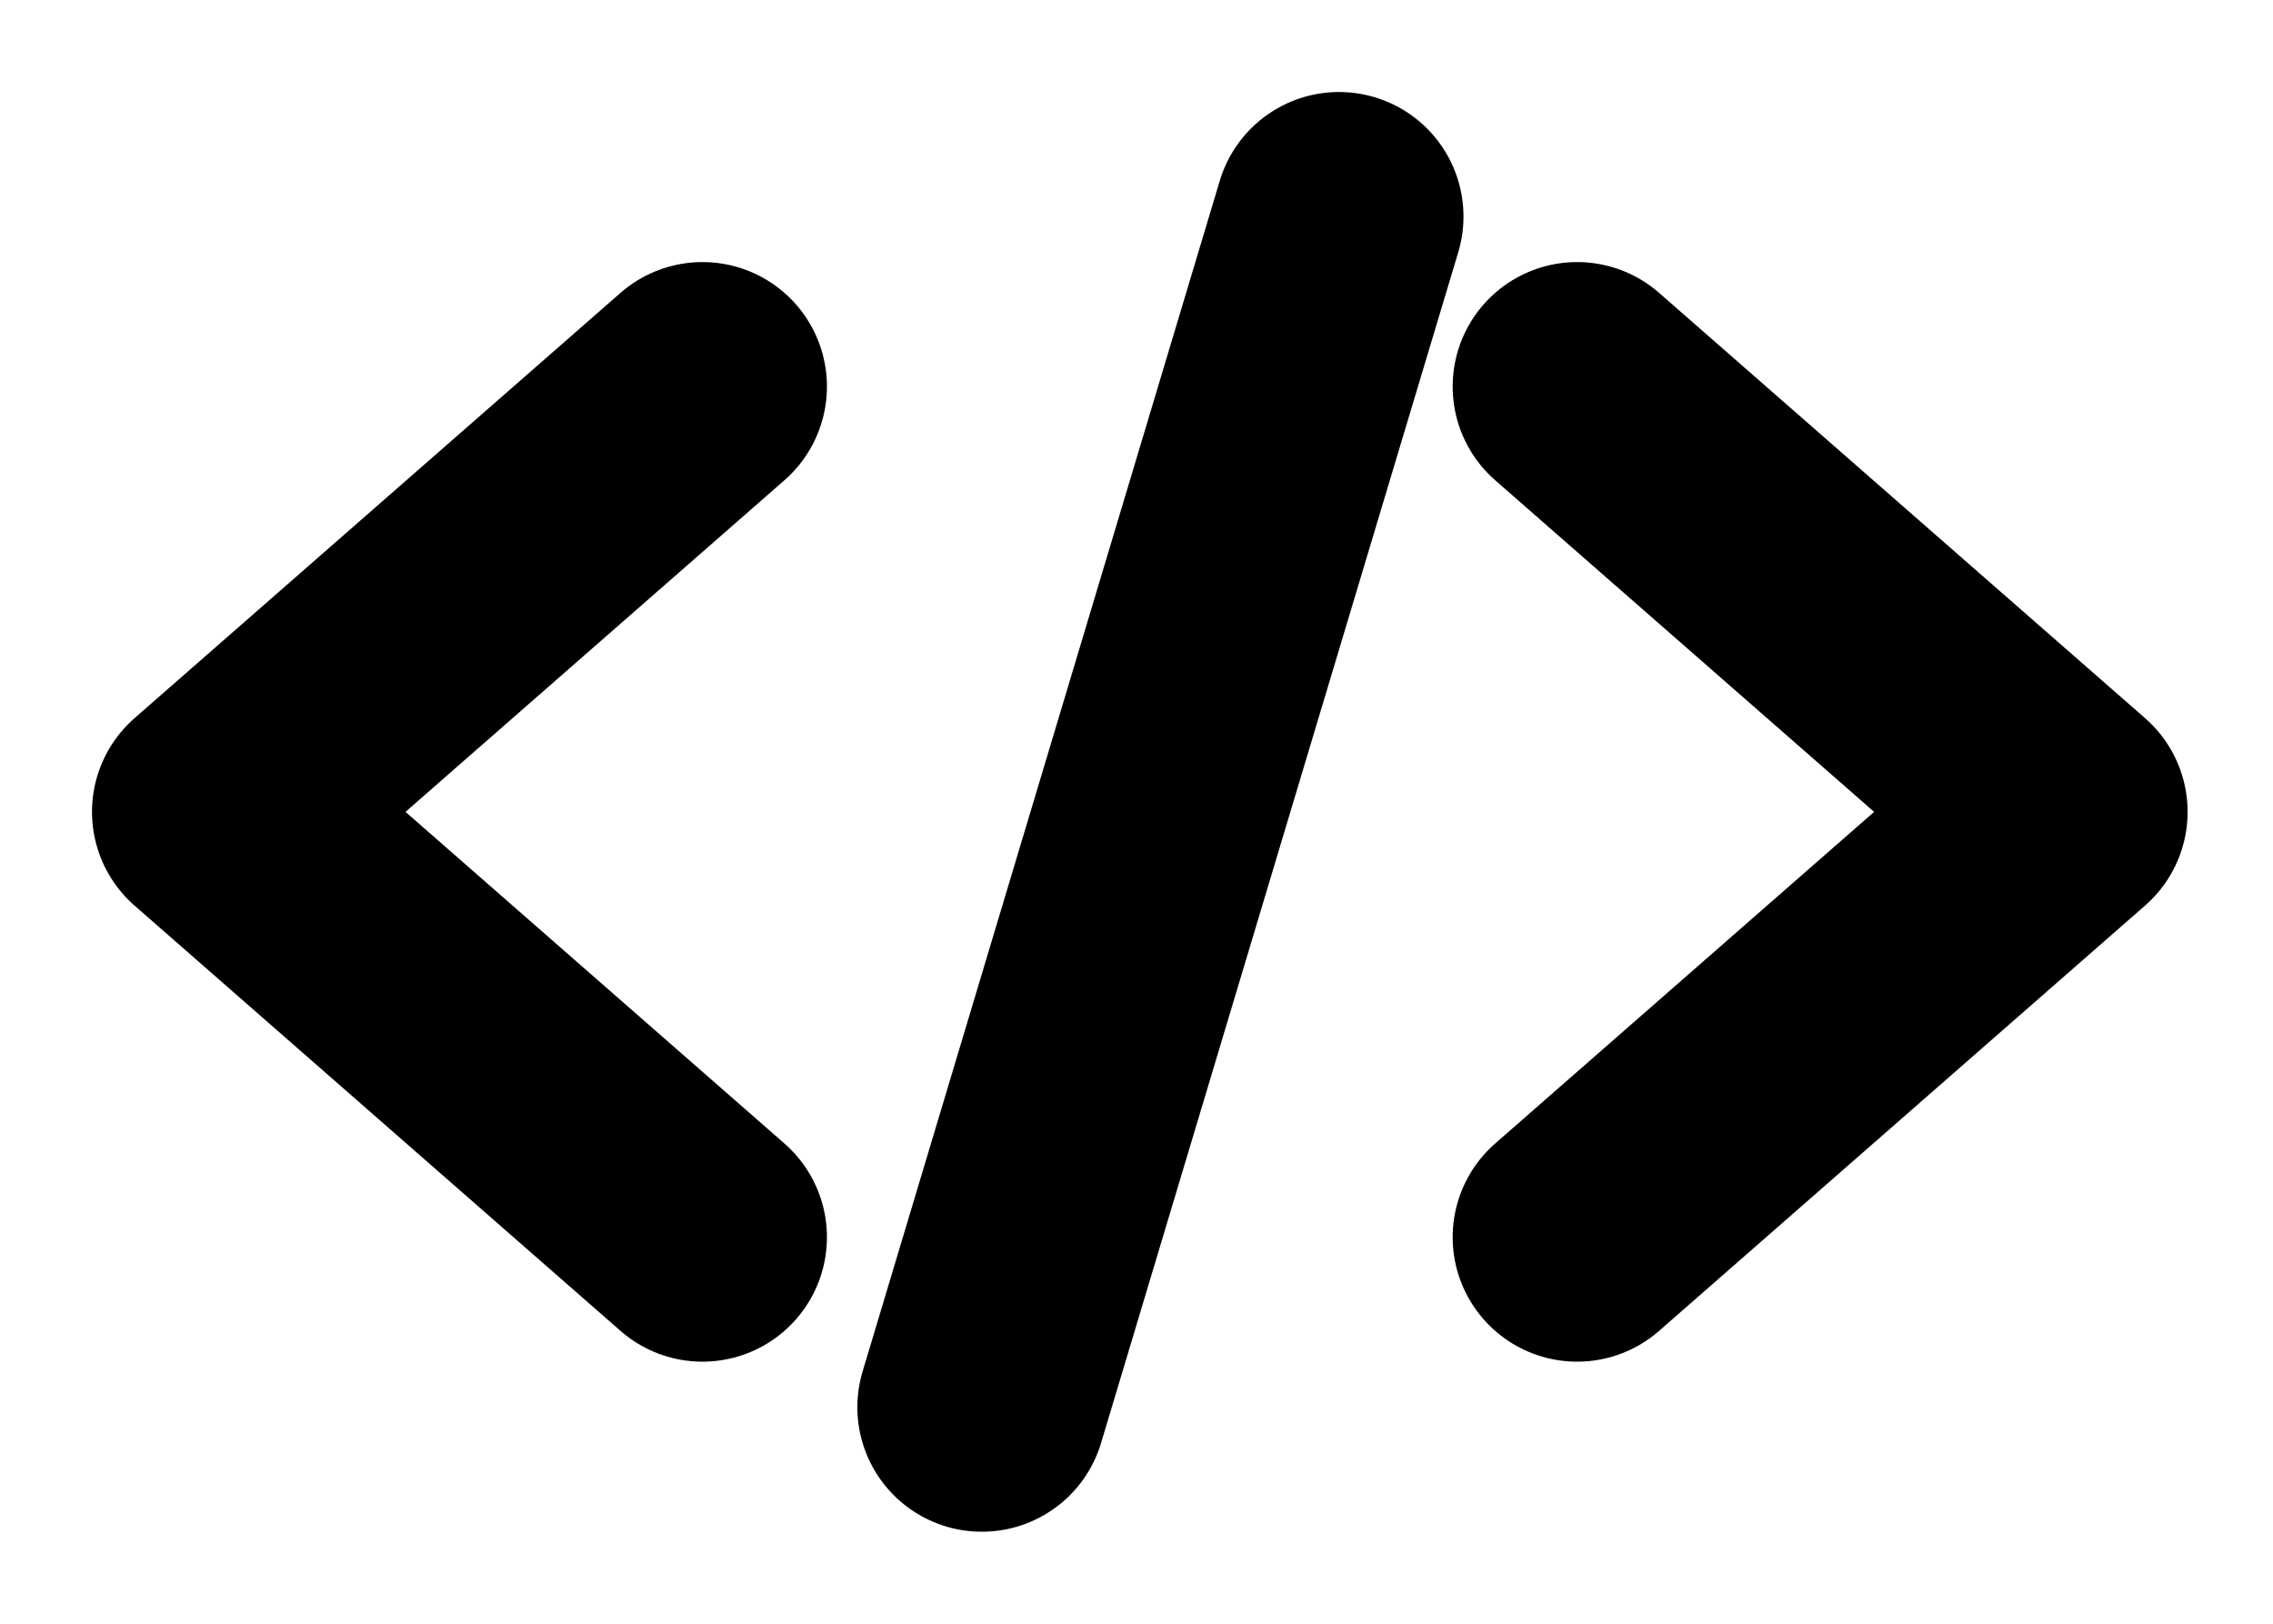 <svg width="21" height="15" viewBox="0 0 21 15" fill="none" xmlns="http://www.w3.org/2000/svg">
<path d="M6.49 11.429L2 7.5L6.49 3.571" stroke="black" stroke-width="2.3" stroke-linecap="round" stroke-linejoin="round"/>
<path d="M14.571 11.429L19.061 7.5L14.571 3.571" stroke="black" stroke-width="2.3" stroke-linecap="round" stroke-linejoin="round"/>
<path d="M12.371 2L9.071 13" stroke="black" stroke-width="2.3" stroke-linecap="round" stroke-linejoin="round"/>
</svg>
